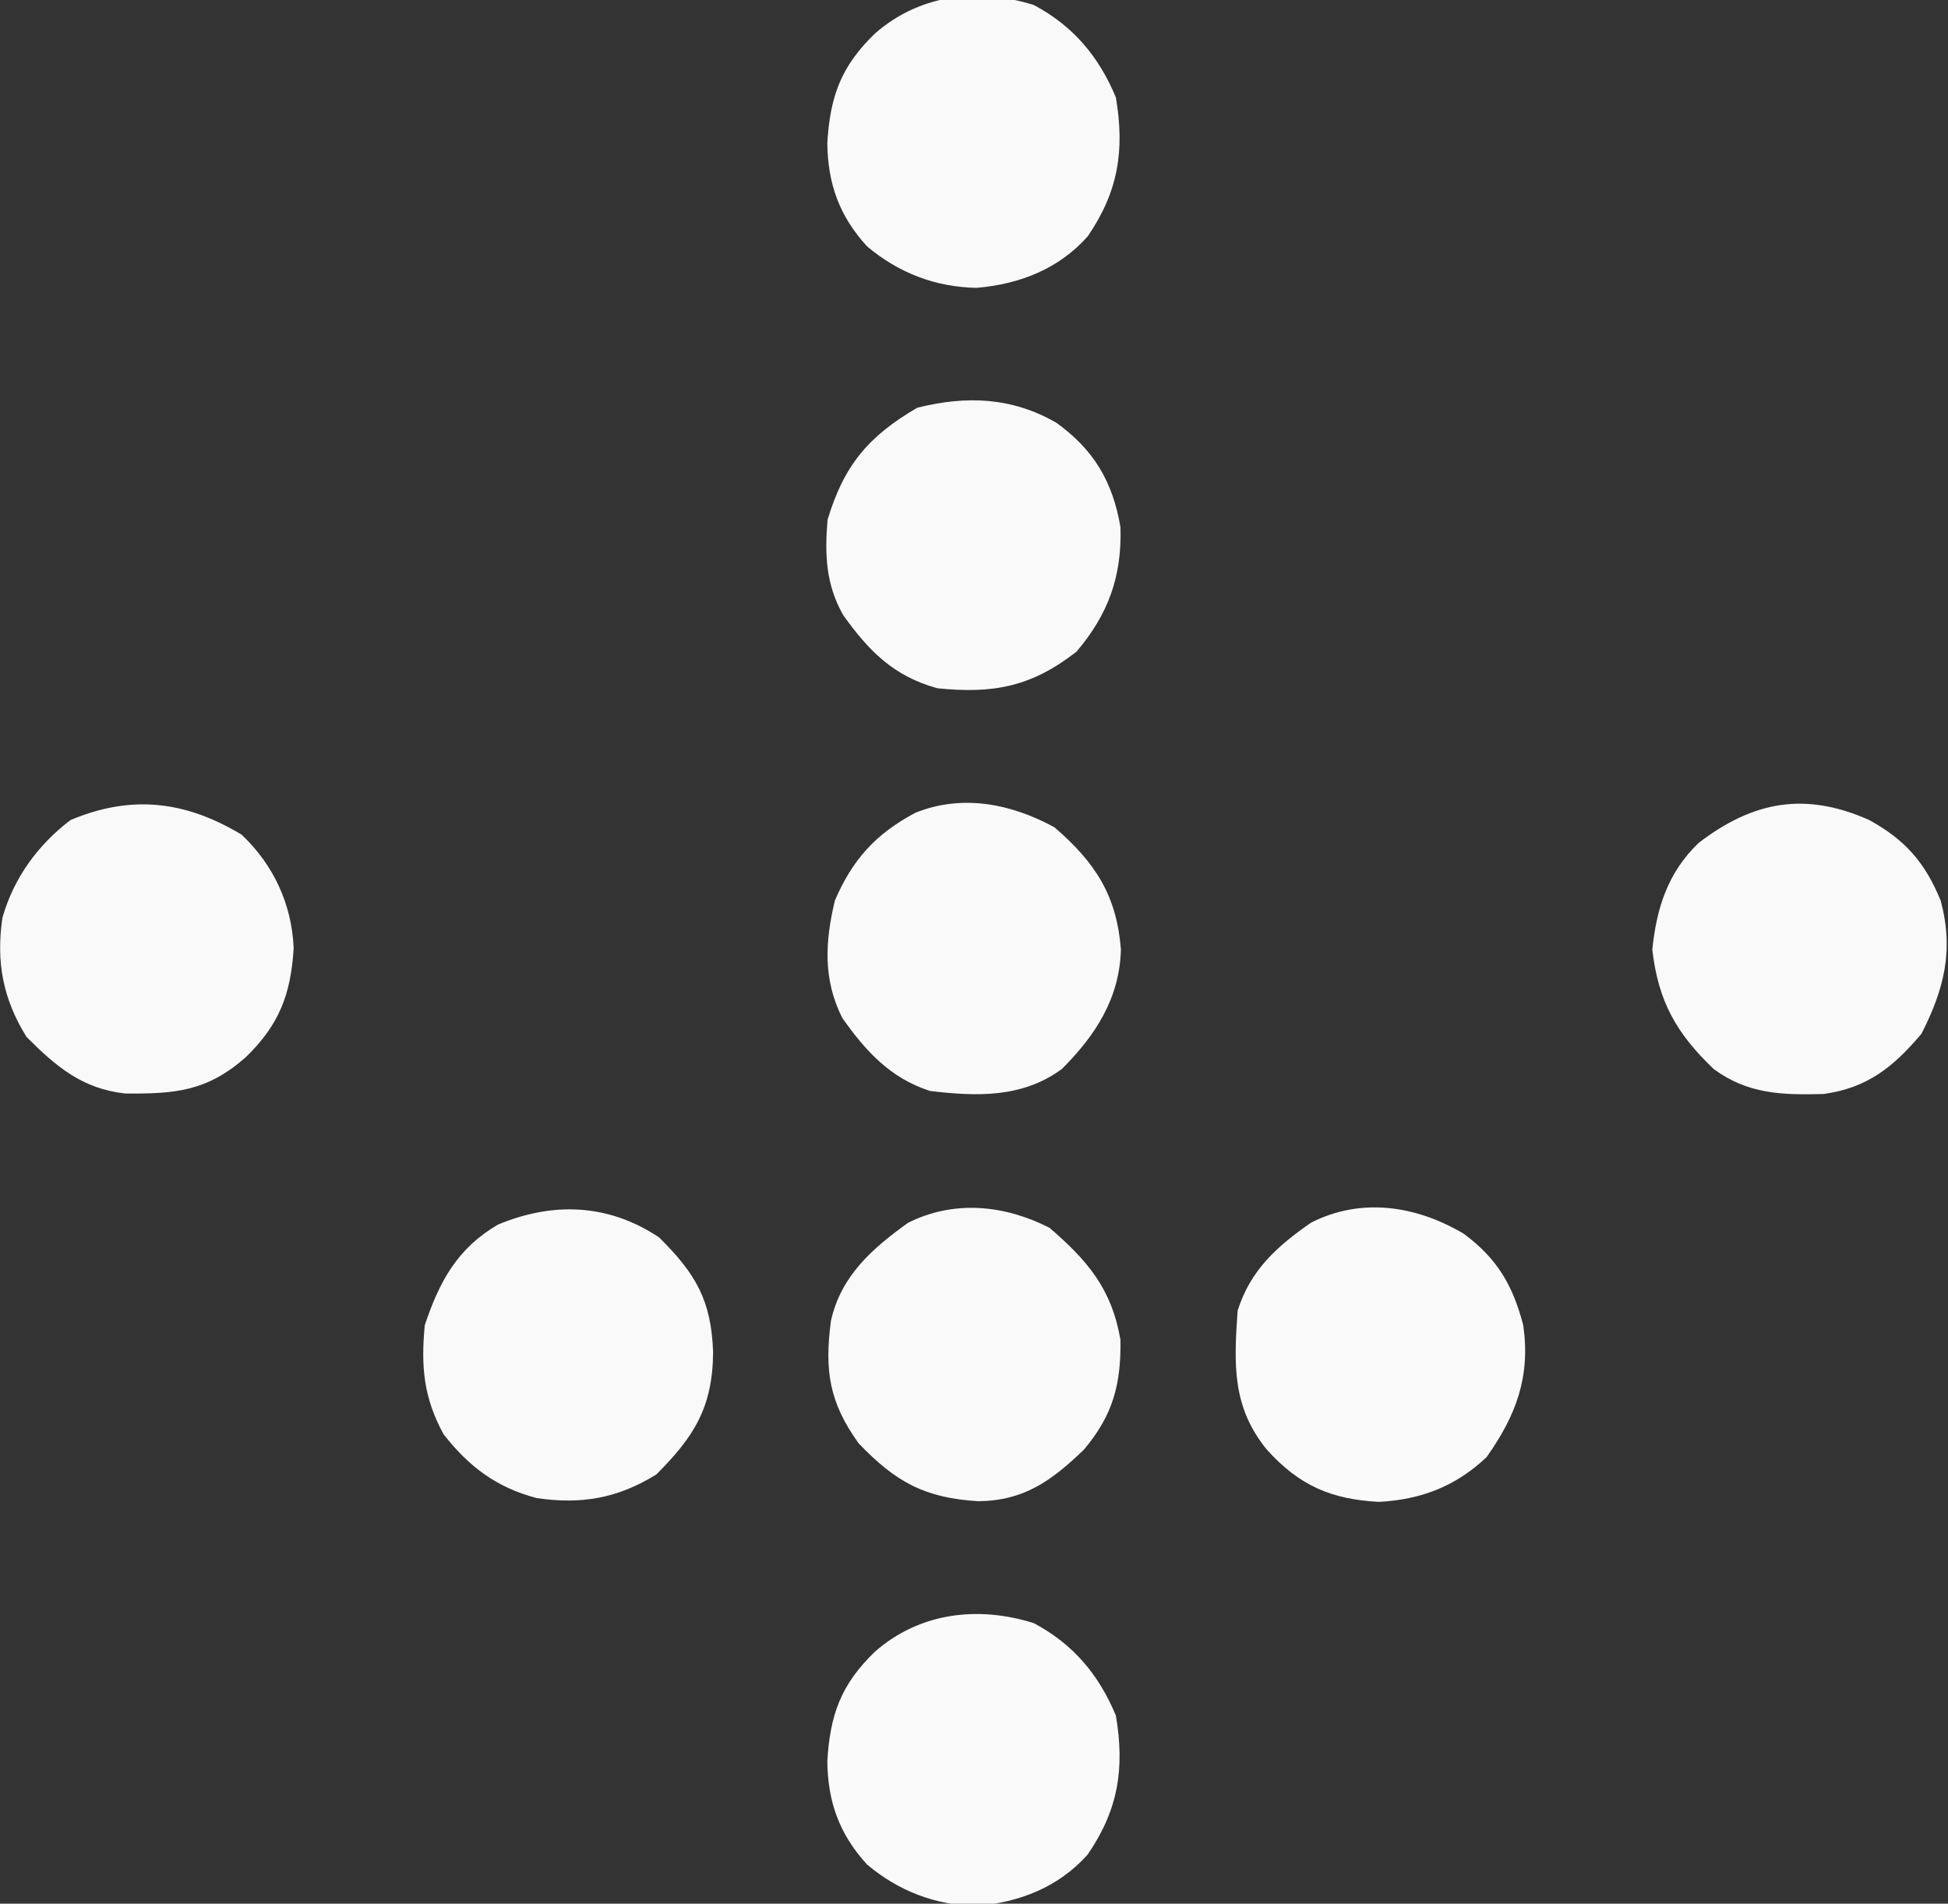 <?xml version="1.0" encoding="UTF-8"?>
<svg version="1.1" xmlns="http://www.w3.org/2000/svg" width="266" height="260">
<rect width="100%" height="100%" fill="#333333" stroke="none"/>
<path d="M0 0 C4.968 4.921 7.138 8.57 7.375 15.688 C7.312 23.185 4.804 27.196 -0.375 32.375 C-5.683 35.661 -10.634 36.496 -16.727 35.602 C-22.215 34.149 -25.981 31.306 -29.438 26.875 C-32.176 21.836 -32.525 17.623 -32 12 C-30.003 6.01 -27.532 1.477 -22 -1.75 C-14.488 -4.88 -6.928 -4.619 0 0 Z " fill="#F9F9F9" transform="translate(90,169)"/>
<path d="M0 0 C5.094 3.665 7.697 8.027 8.754 14.262 C8.96 20.983 7.107 26.131 2.754 31.262 C-3.405 36.066 -8.616 37.044 -16.246 36.262 C-22.223 34.613 -25.572 31.207 -29.117 26.262 C-31.483 22.071 -31.636 18.017 -31.246 13.262 C-29.015 5.829 -25.676 1.846 -18.996 -2.051 C-12.268 -3.733 -6.07 -3.495 0 0 Z " fill="#F9F9F9" transform="translate(144.246,57.738)"/>
<path d="M0 0 C4.359 4.13 6.86 9.518 7.102 15.527 C6.705 21.805 5.139 25.976 0.508 30.438 C-4.783 35.07 -9.113 35.405 -15.918 35.348 C-21.79 34.685 -25.312 31.688 -29.375 27.625 C-32.623 22.378 -33.541 17.384 -32.672 11.344 C-31.11 5.896 -27.85 1.41 -23.375 -2 C-15.056 -5.503 -7.663 -4.619 0 0 Z " fill="#F9F9F9" transform="translate(33,114)"/>
<path d="M0 0 C5.393 2.869 8.893 7.055 11.207 12.629 C12.43 19.844 11.536 25.5 7.363 31.59 C3.41 36.048 -1.934 38.124 -7.793 38.629 C-13.416 38.536 -18.467 36.591 -22.777 32.961 C-26.56 28.811 -28.128 24.431 -28.199 18.859 C-27.82 12.528 -26.358 8.39 -21.676 3.879 C-15.637 -1.409 -7.694 -2.426 0 0 Z " fill="#FAFAFA" transform="translate(141.168,221.684)"/>
<path d="M0 0 C4.565 3.377 6.707 7.044 8.125 12.5 C9.122 19.48 7.194 24.751 3.125 30.5 C-1.068 34.492 -5.831 36.314 -11.582 36.621 C-18.117 36.276 -22.473 34.378 -26.875 29.5 C-31.66 23.652 -31.389 17.799 -30.875 10.5 C-29.139 4.986 -25.52 1.733 -20.875 -1.5 C-14.004 -5.012 -6.478 -3.842 0 0 Z " fill="#FAFAFA" transform="translate(199.875,168.5)"/>
<path d="M0 0 C5.393 2.869 8.893 7.055 11.207 12.629 C12.43 19.844 11.536 25.5 7.363 31.59 C3.41 36.048 -1.934 38.124 -7.793 38.629 C-13.416 38.536 -18.467 36.591 -22.777 32.961 C-26.56 28.811 -28.128 24.431 -28.199 18.859 C-27.82 12.528 -26.358 8.39 -21.676 3.879 C-15.637 -1.409 -7.694 -2.426 0 0 Z " fill="#F9F9F9" transform="translate(141.168,0.684)"/>
<path d="M0 0 C5.228 4.498 8.516 8.398 9.688 15.312 C9.772 21.385 8.677 25.568 4.688 30.312 C0.261 34.547 -3.438 37.262 -9.703 37.344 C-16.997 36.907 -20.973 34.758 -26.062 29.438 C-30.113 23.812 -30.728 19.453 -29.848 12.707 C-28.476 6.568 -24.25 2.868 -19.312 -0.688 C-13.024 -3.832 -6.145 -3.131 0 0 Z " fill="#F9F9F9" transform="translate(143.312,167.688)"/>
<path d="M0 0 C5.595 4.832 8.475 9.302 9.062 16.664 C8.884 23.344 5.601 28.399 1 33 C-4.408 36.957 -10.564 36.77 -17 36 C-22.412 34.265 -25.83 30.529 -29 26 C-31.637 20.727 -31.336 15.623 -30 10 C-27.606 4.409 -24.423 0.885 -19 -2 C-12.544 -4.582 -5.878 -3.216 0 0 Z " fill="#F9F9F9" transform="translate(144,113)"/>
<path d="M0 0 C4.923 2.71 7.625 5.815 9.75 11 C11.565 17.776 10.236 23.085 7.125 29.188 C3.308 33.708 -0.24 36.581 -6.227 37.414 C-11.869 37.568 -16.578 37.448 -21.25 34 C-26.336 29.135 -28.823 24.77 -29.625 17.688 C-29.045 11.988 -27.512 7.18 -23.309 3.129 C-15.855 -2.595 -8.745 -3.895 0 0 Z " fill="#F9F9F9" transform="translate(255.25,112)"/>
</svg>
